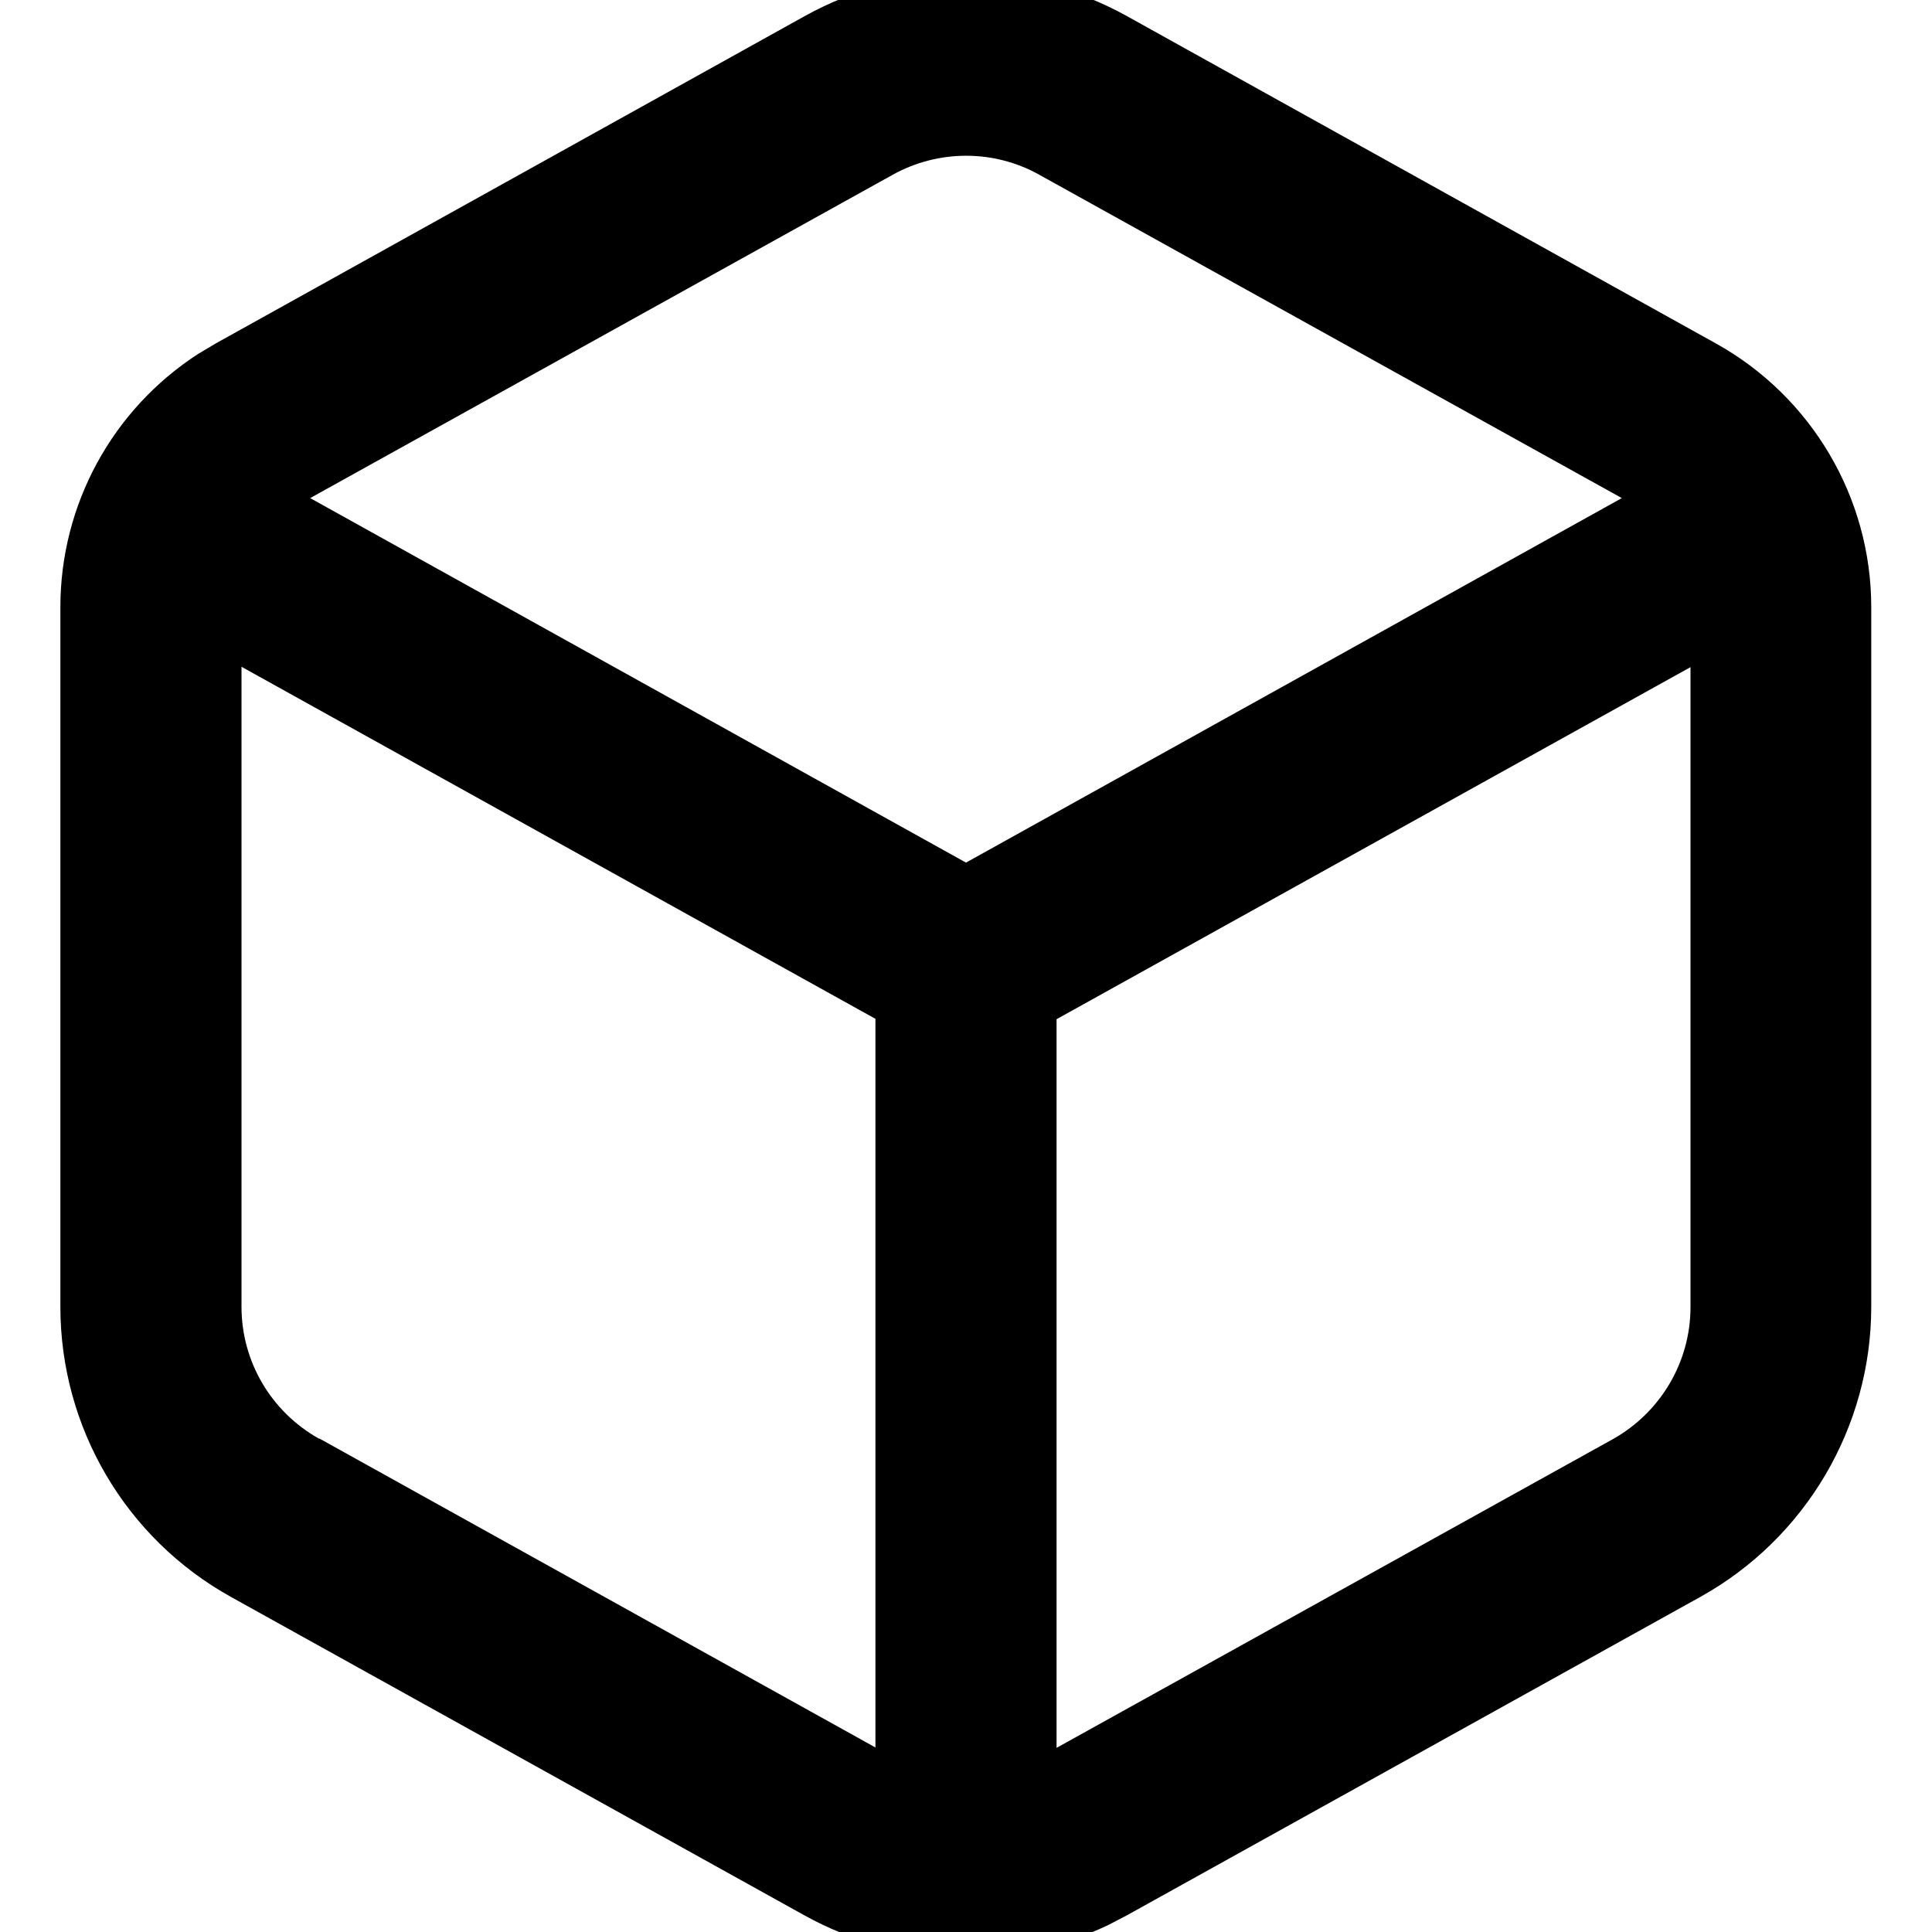 <svg xmlns="http://www.w3.org/2000/svg" viewBox="0 0 512 512"><!--! Font Awesome Pro 7.1.0 by @fontawesome - https://fontawesome.com License - https://fontawesome.com/license (Commercial License) Copyright 2025 Fonticons, Inc. --><path fill="currentColor" d="M84.6 381.3c-12.7-7.1-20.6-20.4-20.6-35l0-169.6 168 93.3 0 193.1-147.4-81.9zM280 463.2l0-193.1 168-93.3 0 169.6c0 14.5-7.9 27.9-20.6 35L280 463.2zM429.8 132L256 228.6 82.2 132 236.6 46.3c12.1-6.7 26.8-6.7 38.8 0L429.8 132zM52.5 93.8C29.8 108.5 16 133.7 16 160.9l0 185.4c0 32 17.3 61.4 45.2 76.9l152 84.4c24.9 13.8 54.9 14.7 80.4 2.6l5-2.6 152-84.4c27.9-15.5 45.3-45 45.3-76.9l0-185.4c0-29-15.8-55.8-41.2-69.9L298.7 4.3c-26.6-14.8-58.9-14.8-85.5 0L57.2 91 52.5 93.8z"/></svg>